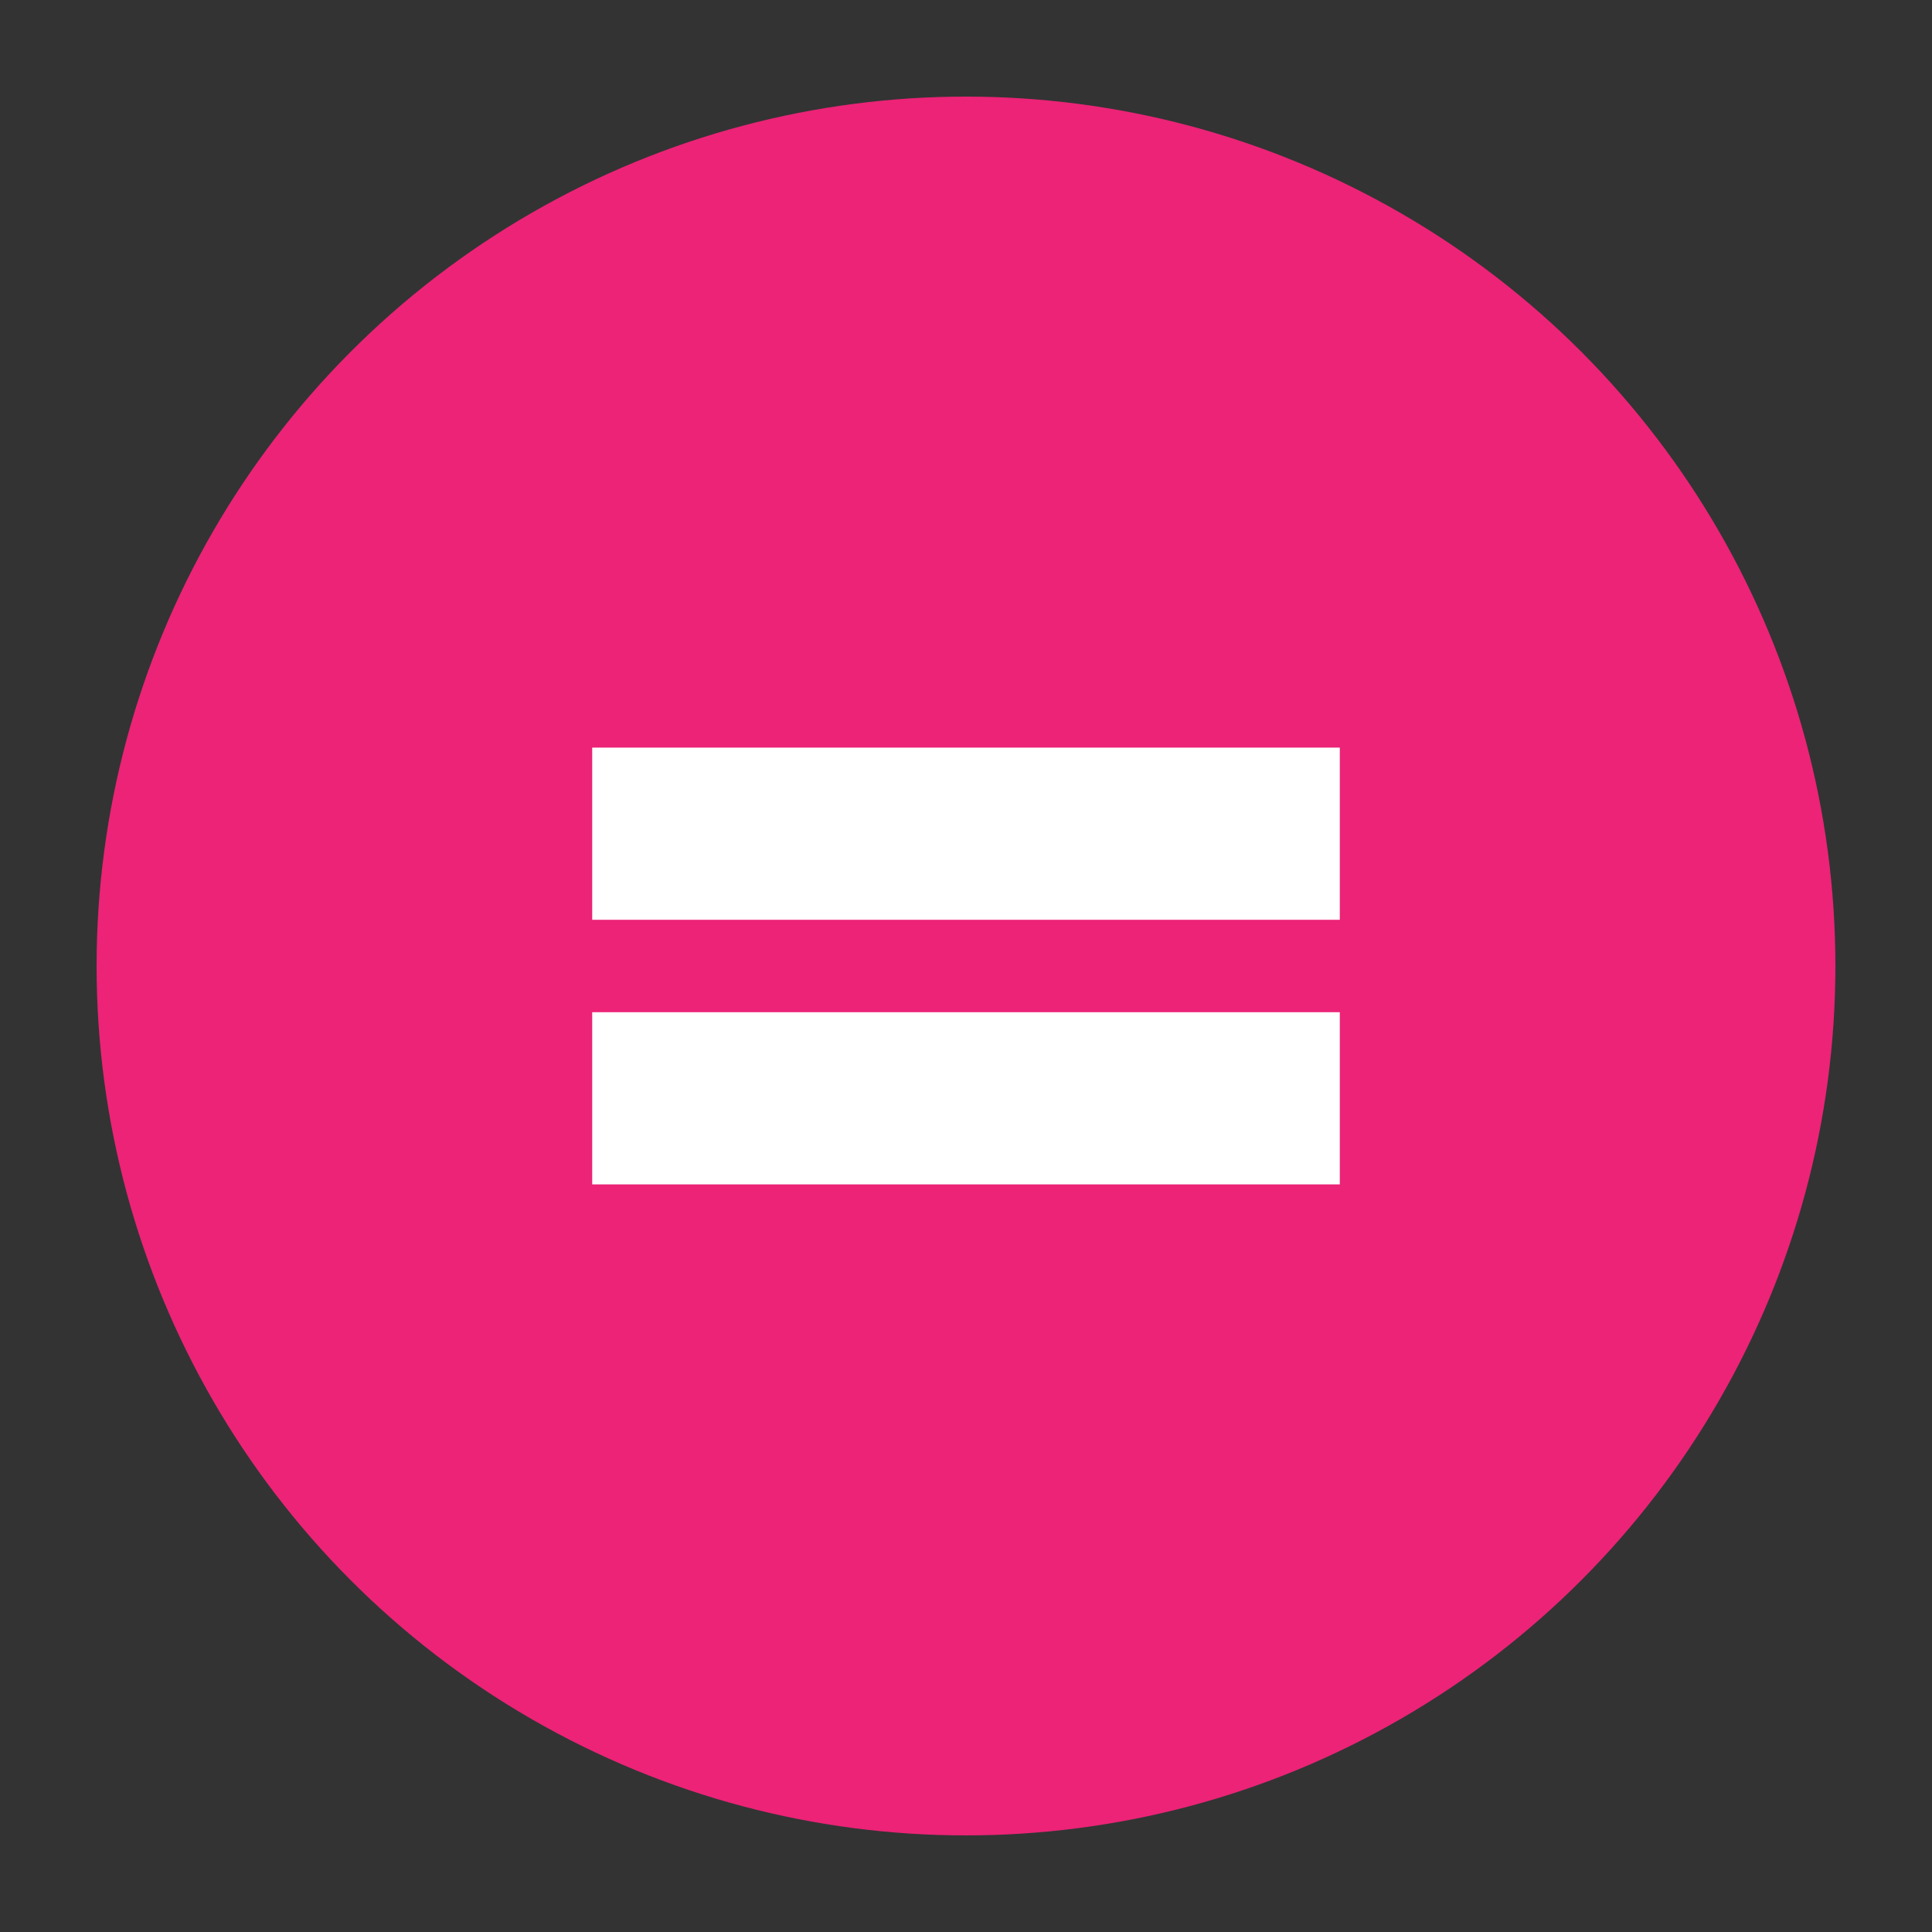<?xml version="1.0" encoding="utf-8"?>
<!-- Generator: Adobe Illustrator 27.1.1, SVG Export Plug-In . SVG Version: 6.00 Build 0)  -->
<svg version="1.1" id="Layer_1" xmlns="http://www.w3.org/2000/svg" xmlns:xlink="http://www.w3.org/1999/xlink" x="0px" y="0px"
	 viewBox="0 0 46 46" style="enable-background:new 0 0 46 46;" xml:space="preserve">
<rect x="0" y="0" width="46" height="46" fill="#333333" stroke="none"/>
<style type="text/css">
	.st0{fill:#EC2377;}
	.st1{fill:#FFFFFF;}
</style>
<g>
	<g>
		<circle class="st0" cx="23" cy="23" r="20.7"/>
	</g>
	<g>
		<path class="st1" d="M14.1,17.8h17.8v4.1H14.1V17.8z M14.1,24.1h17.8v4.1H14.1V24.1z"/>
	</g>
</g>
</svg>
